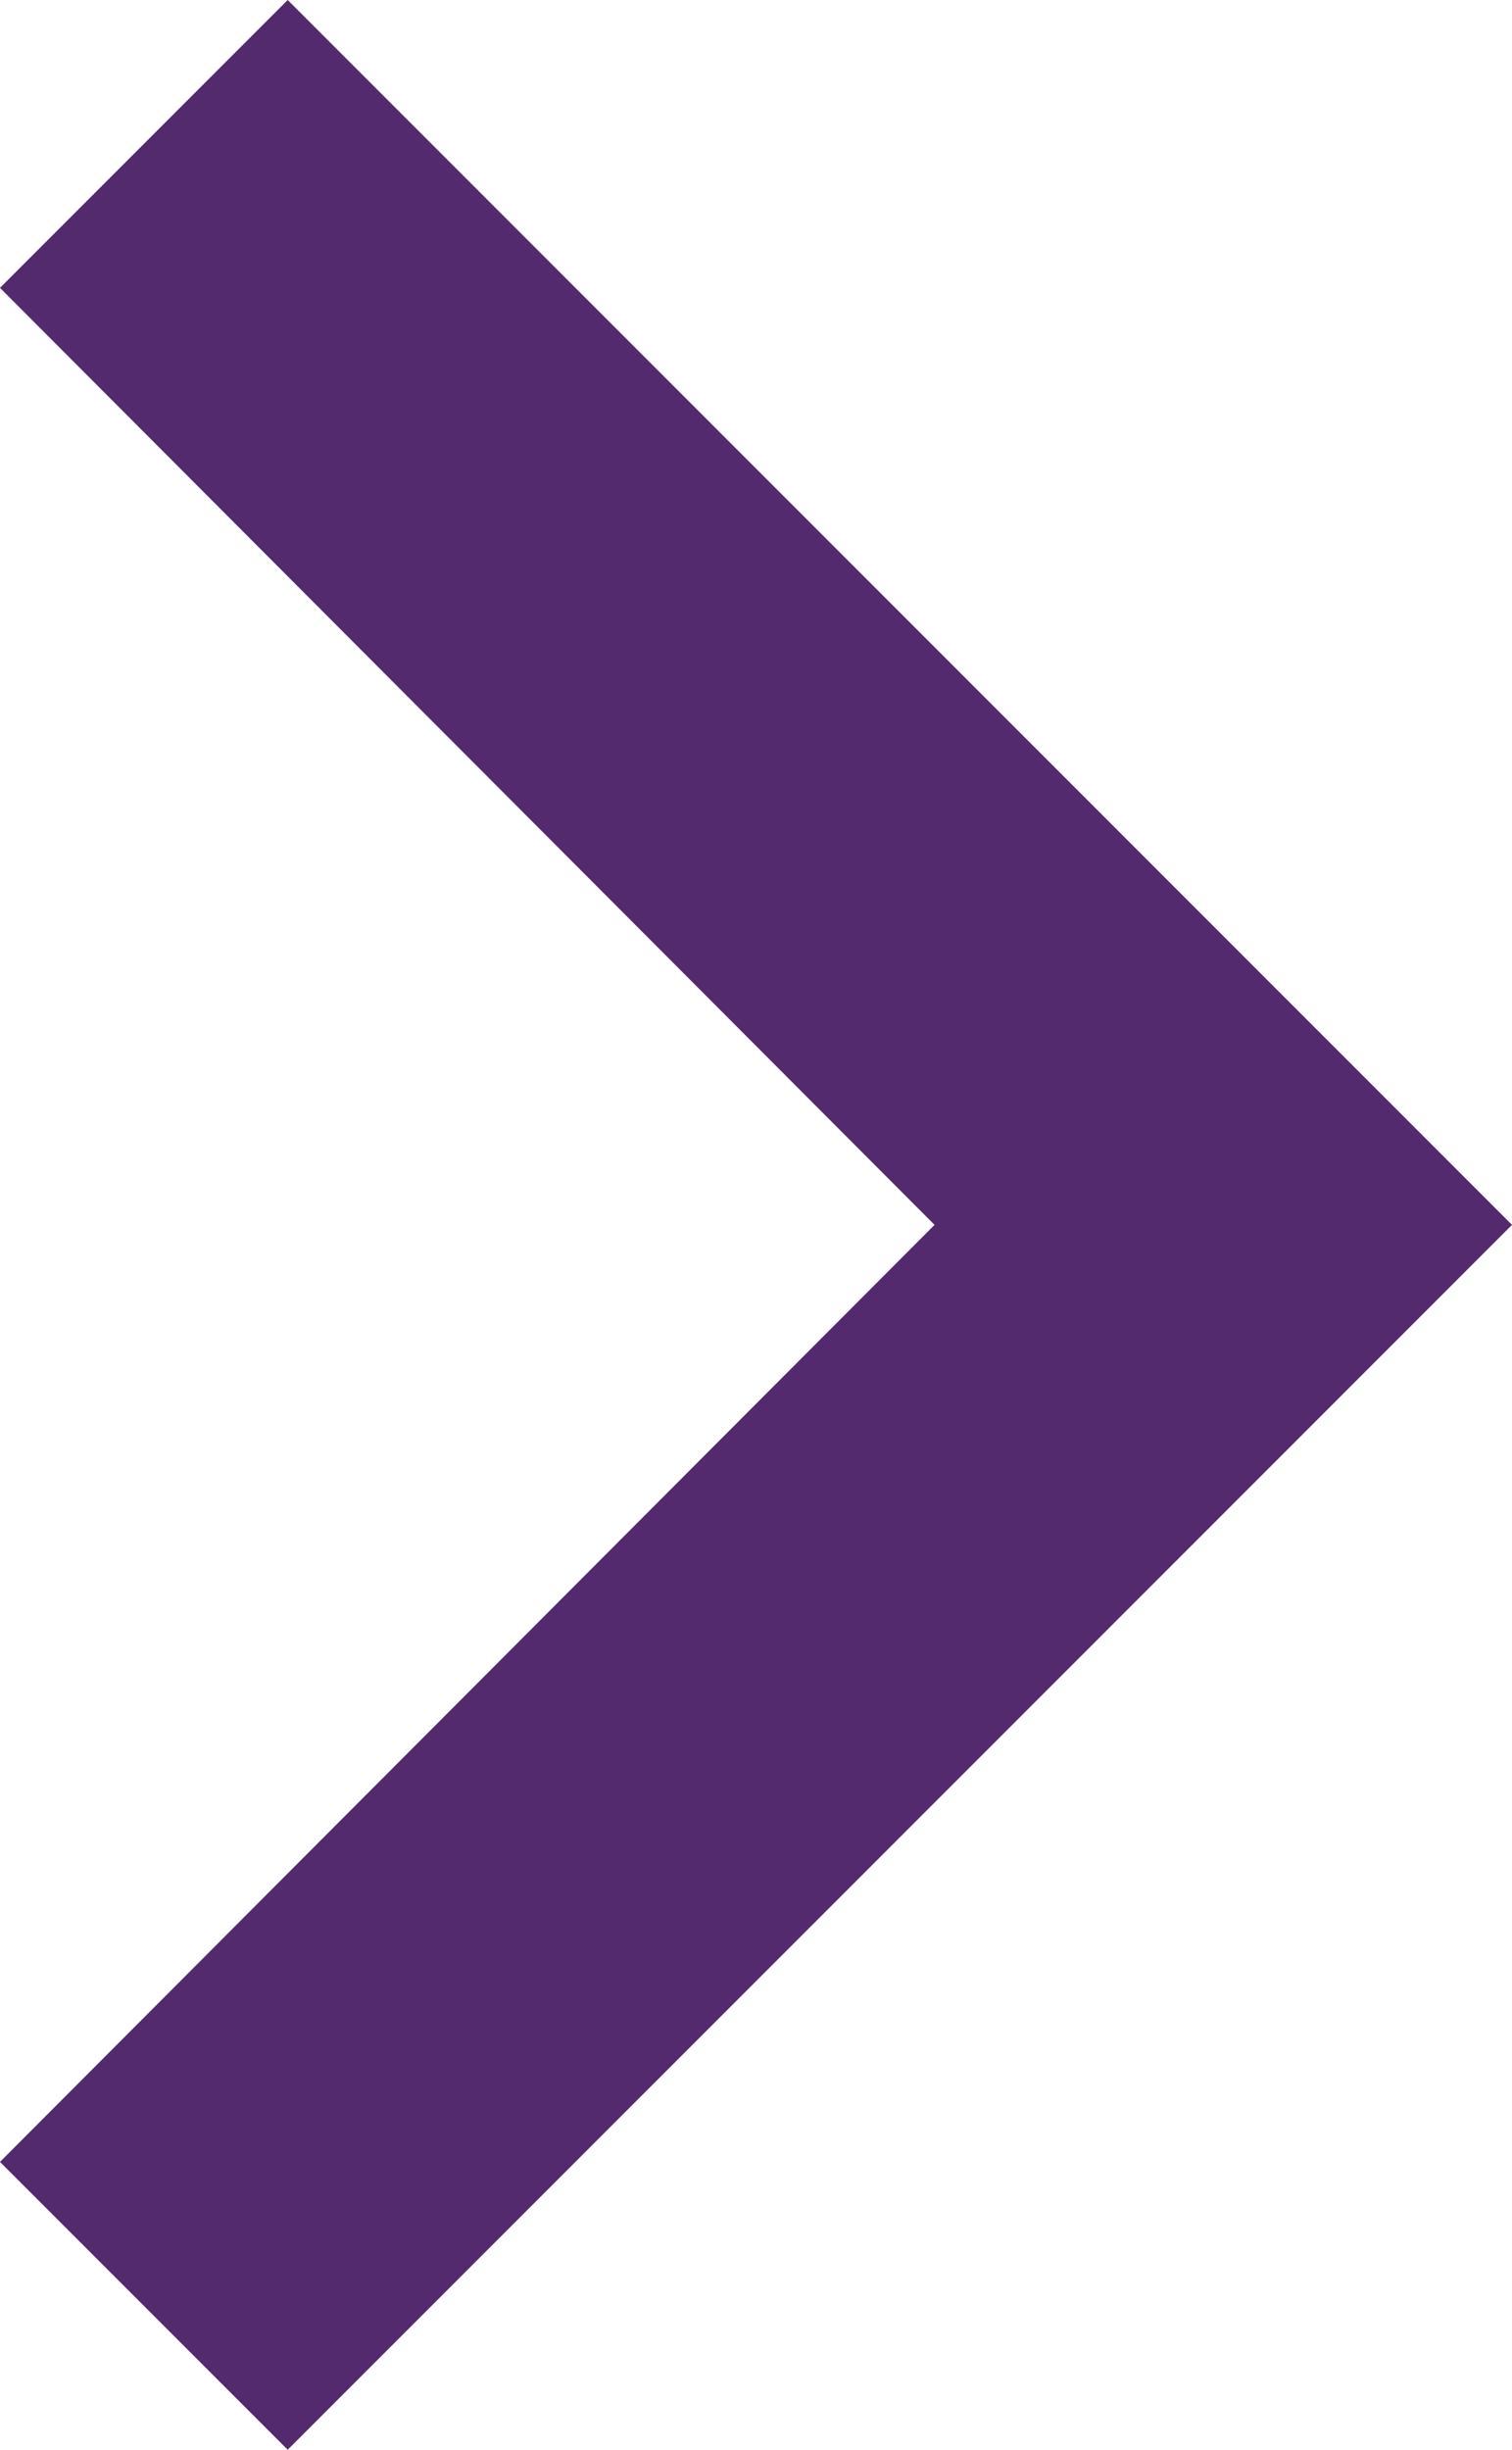 <svg xmlns="http://www.w3.org/2000/svg" width="7.41" height="12" viewBox="0 0 7.41 12">
  <path id="Path_4" data-name="Path 4" d="M16.59,8.59,12,13.17,7.41,8.59,6,10l6,6,6-6Z" transform="translate(-8.59 18) rotate(-90)" fill="#532a6e"/>
</svg>
